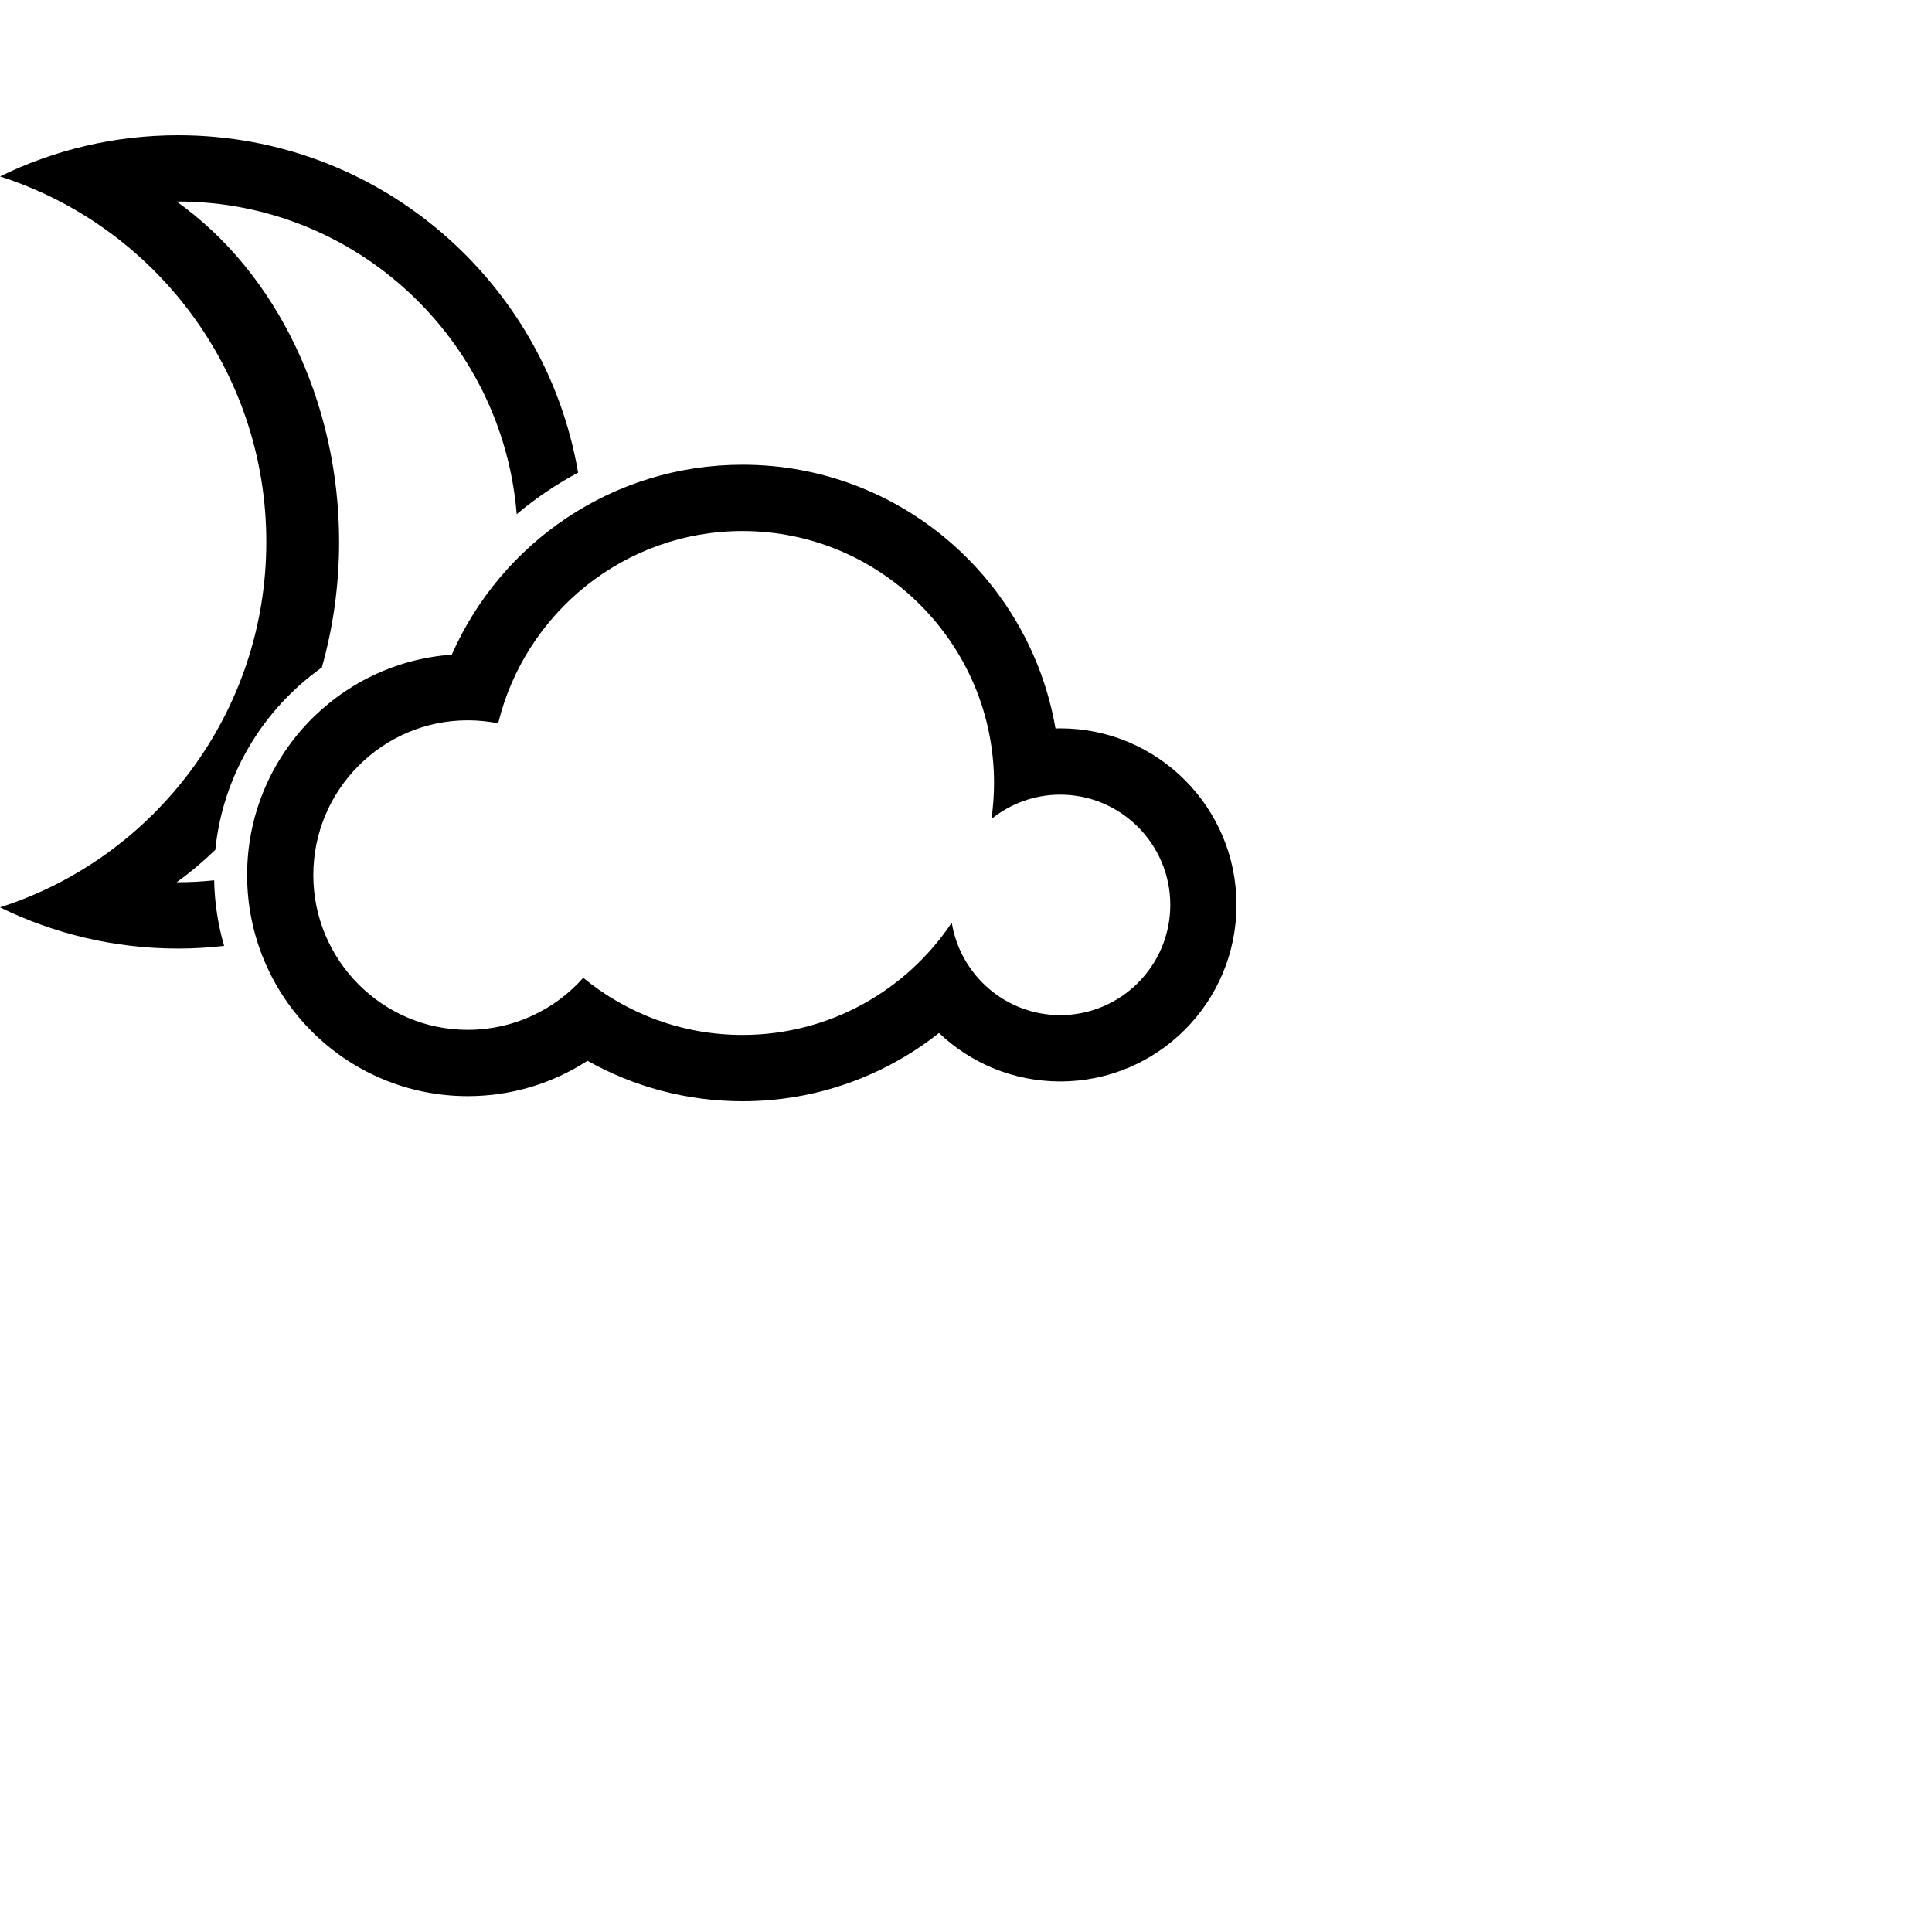 <svg xmlns="http://www.w3.org/2000/svg" height="100" width="100">
  <path d="M11.6,48.959 C10.819,49.047 10.025,49.097 9.22,49.097 C5.912,49.097 2.784,48.328 0,46.965 C7.994,44.405 13.784,36.905 13.784,28.048 C13.784,19.192 7.994,11.692 0,9.132 C2.784,7.768 5.912,7 9.22,7 C19.604,7 28.224,14.548 29.923,24.464 C28.791,25.065 27.726,25.788 26.744,26.615 C26.013,17.569 18.435,10.431 9.22,10.431 C9.194,10.431 9.169,10.433 9.144,10.434 C14.345,14.129 17.552,20.857 17.552,28.048 C17.552,30.308 17.237,32.496 16.658,34.55 C13.617,36.707 11.532,40.119 11.145,43.988 C10.513,44.598 9.847,45.161 9.144,45.663 C9.169,45.663 9.194,45.665 9.22,45.665 C9.85,45.665 10.471,45.63 11.085,45.565 C11.108,46.741 11.287,47.878 11.6,48.959 L11.6,48.959 Z M64,46.837 C64,51.884 59.916,55.975 54.877,55.975 C52.446,55.975 50.238,55.021 48.603,53.467 C45.804,55.677 42.273,57 38.432,57 C35.518,57 32.783,56.237 30.408,54.905 C28.624,56.062 26.498,56.736 24.214,56.736 C17.905,56.736 12.791,51.613 12.791,45.294 C12.791,39.254 17.463,34.312 23.384,33.885 C25.934,28.096 31.71,24.054 38.432,24.054 C46.554,24.054 53.296,29.953 54.632,37.705 C54.714,37.703 54.795,37.699 54.877,37.699 C59.916,37.699 64,41.79 64,46.837 L64,46.837 Z M60.574,46.837 C60.574,43.691 58.018,41.131 54.877,41.131 C53.531,41.131 52.293,41.604 51.317,42.39 C51.404,41.781 51.451,41.16 51.451,40.527 C51.451,33.337 45.611,27.486 38.432,27.486 C32.316,27.486 27.174,31.735 25.785,37.44 C25.277,37.338 24.752,37.283 24.214,37.283 C19.804,37.283 16.217,40.877 16.217,45.294 C16.217,49.71 19.804,53.304 24.214,53.304 C26.587,53.304 28.721,52.262 30.188,50.611 C32.434,52.458 35.306,53.568 38.432,53.568 C42.944,53.568 46.925,51.257 49.262,47.756 C49.703,50.466 52.049,52.543 54.877,52.543 C58.018,52.543 60.574,49.984 60.574,46.837 L60.574,46.837 Z"/>
</svg>
